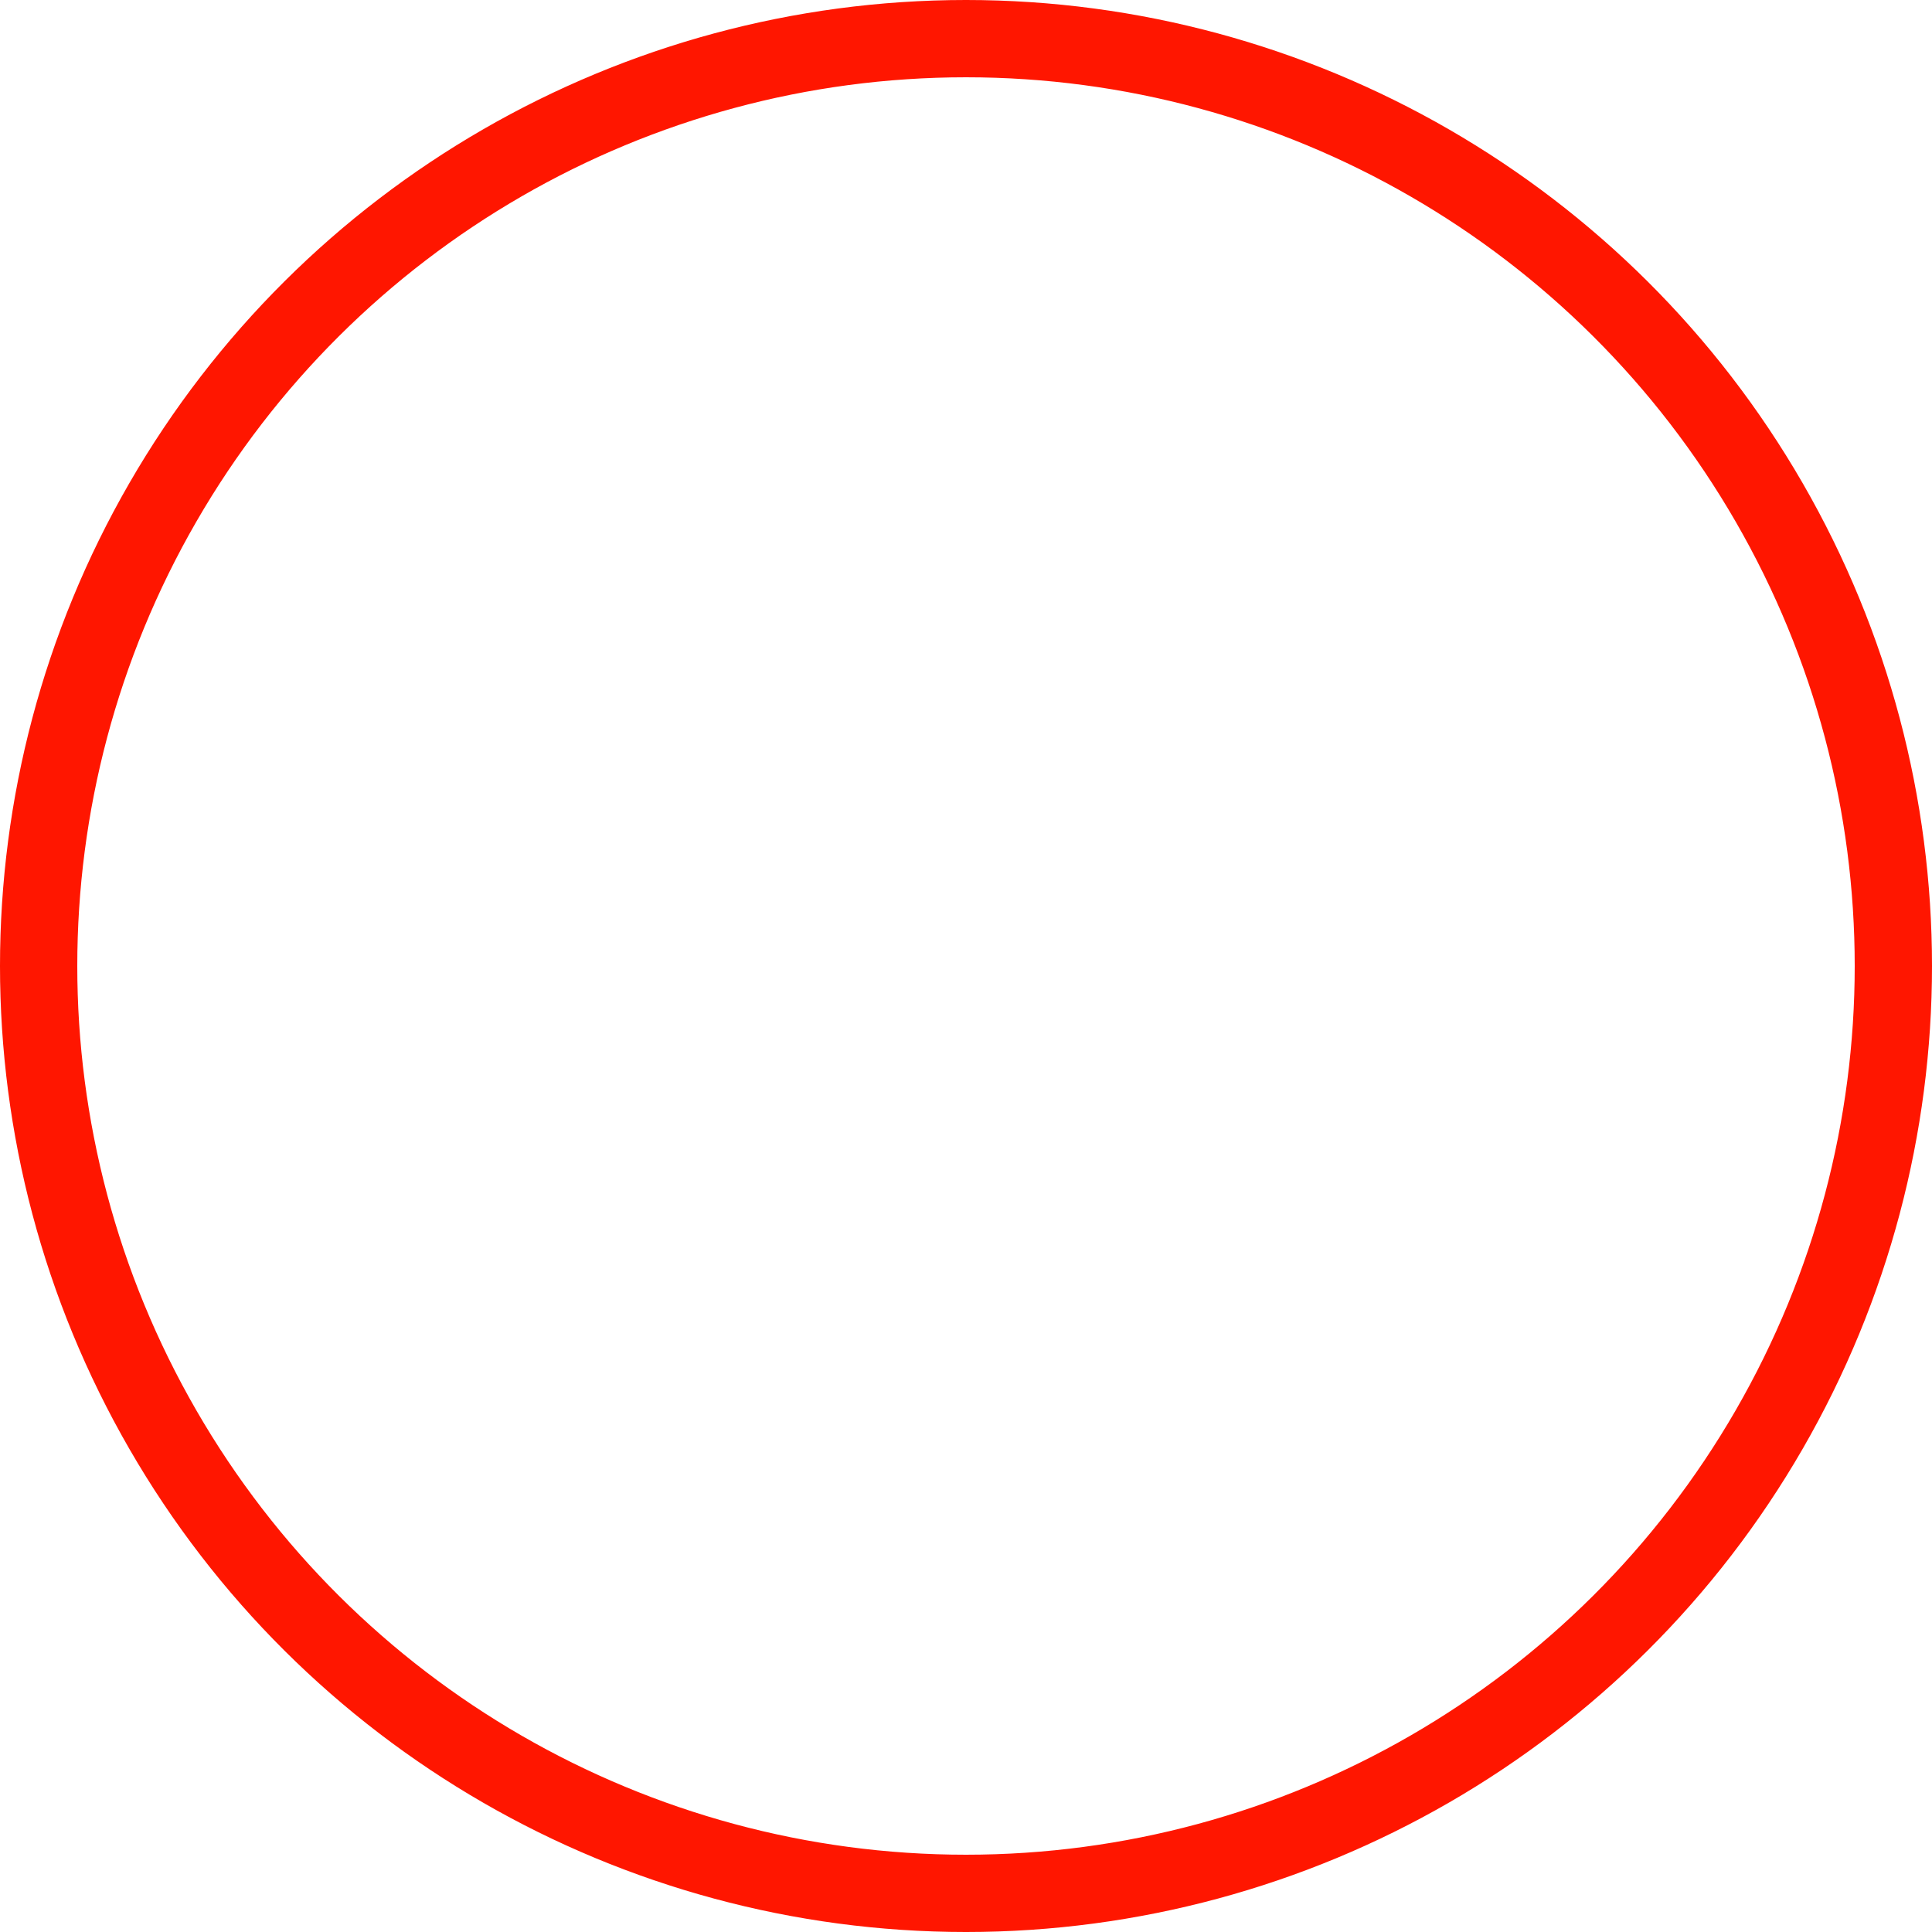 <svg version="1.1" id="circle" xmlns="http://www.w3.org/2000/svg" xmlns:xlink="http://www.w3.org/1999/xlink" x="0px" y="0px"
    viewBox="0 0 100 100" xml:space="preserve">
    <circle fill="none" stroke="#ff1600" stroke-width="4" cx="50" cy="50" r="48" stroke-dasharray="360" stroke-linecap="round" transform="rotate(-90 ) translate(-100 0)" >
        <animate attributeName="stroke-dashoffset" values="360;0" dur="1.25s" repeatCount="1"></animate>
    </circle>
</svg>